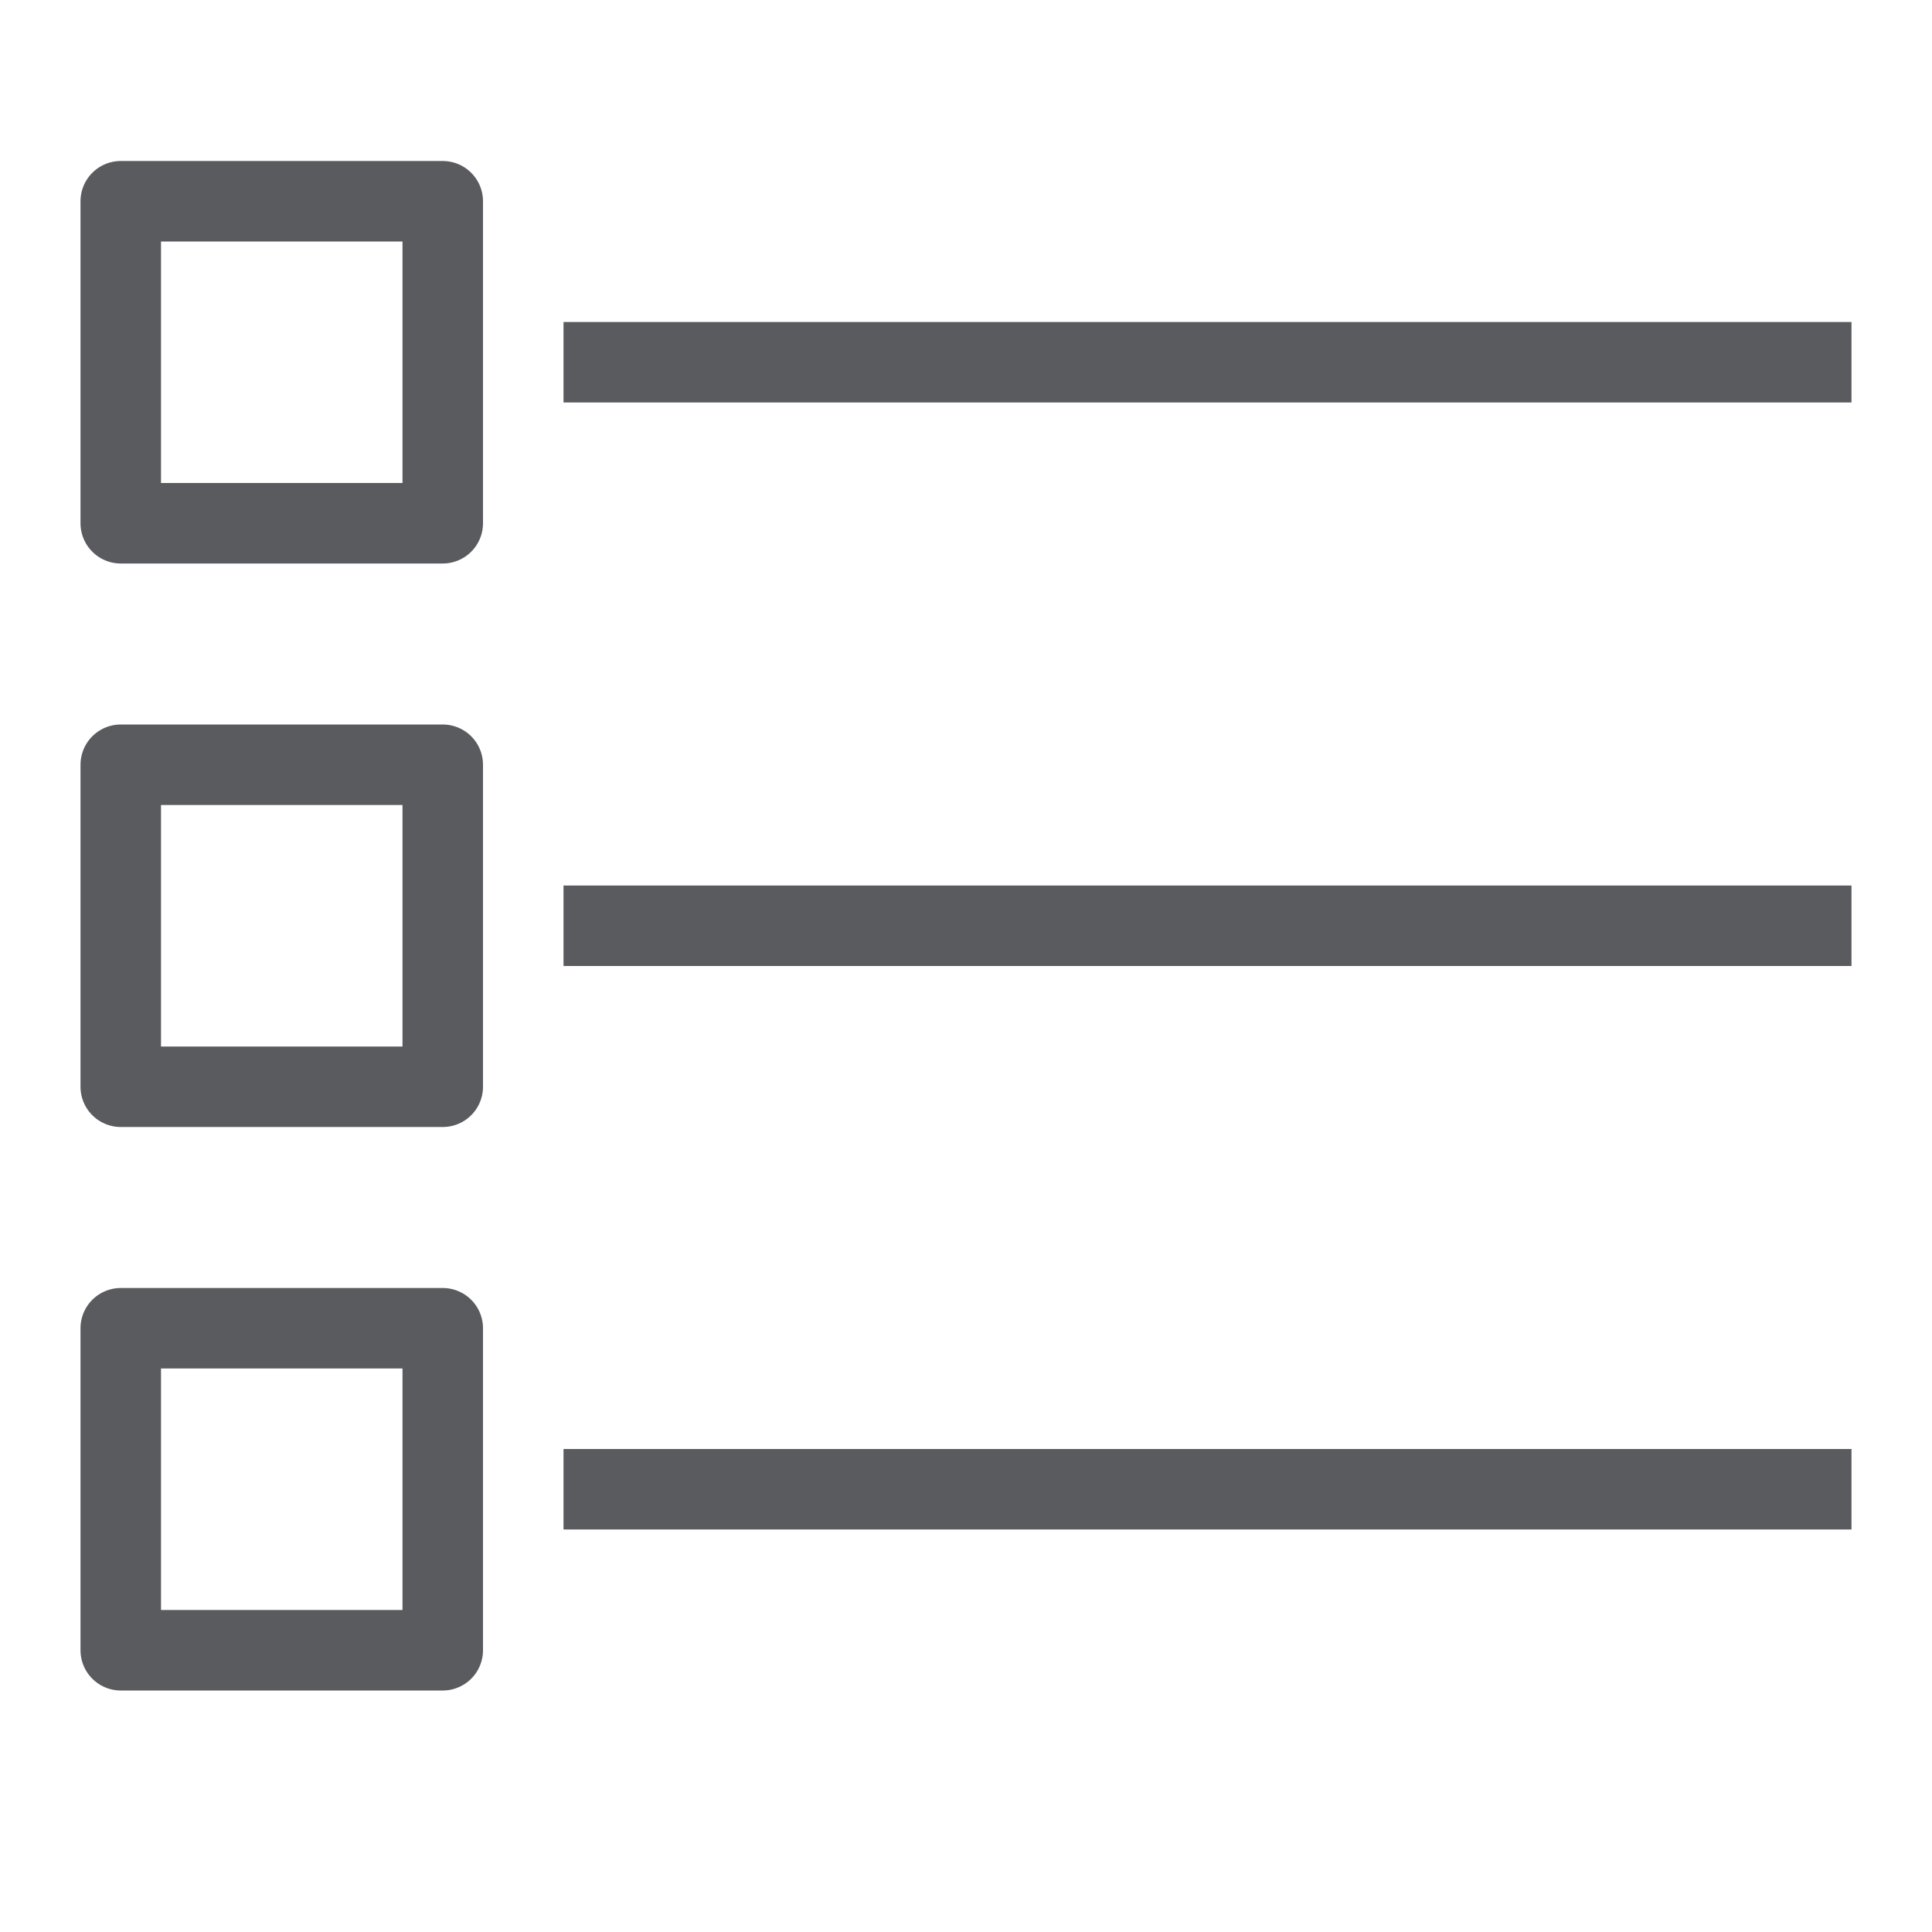 <svg xmlns="http://www.w3.org/2000/svg" viewBox="0 0 24 24"><title>unity-interface-24px-todo</title><g id="Layer_7" data-name="Layer 7"><line x1="7.5" y1="4.5" x2="22.5" y2="4.5" style="fill:none;stroke:#5a5b5e;stroke-linecap:square;stroke-linejoin:round"/><line x1="7.5" y1="11.5" x2="22.5" y2="11.5" style="fill:none;stroke:#5a5b5e;stroke-linecap:square;stroke-linejoin:round"/><line x1="7.5" y1="18.5" x2="22.5" y2="18.5" style="fill:none;stroke:#5a5b5e;stroke-linecap:square;stroke-linejoin:round"/><rect x="1.5" y="9.5" width="4" height="4" style="fill:none;stroke:#5a5b5e;stroke-linecap:square;stroke-linejoin:round"/><rect x="1.5" y="16.5" width="4" height="4" style="fill:none;stroke:#5a5b5e;stroke-linecap:square;stroke-linejoin:round"/><rect x="1.5" y="2.5" width="4" height="4" style="fill:none;stroke:#5a5b5e;stroke-linecap:square;stroke-linejoin:round"/></g></svg>